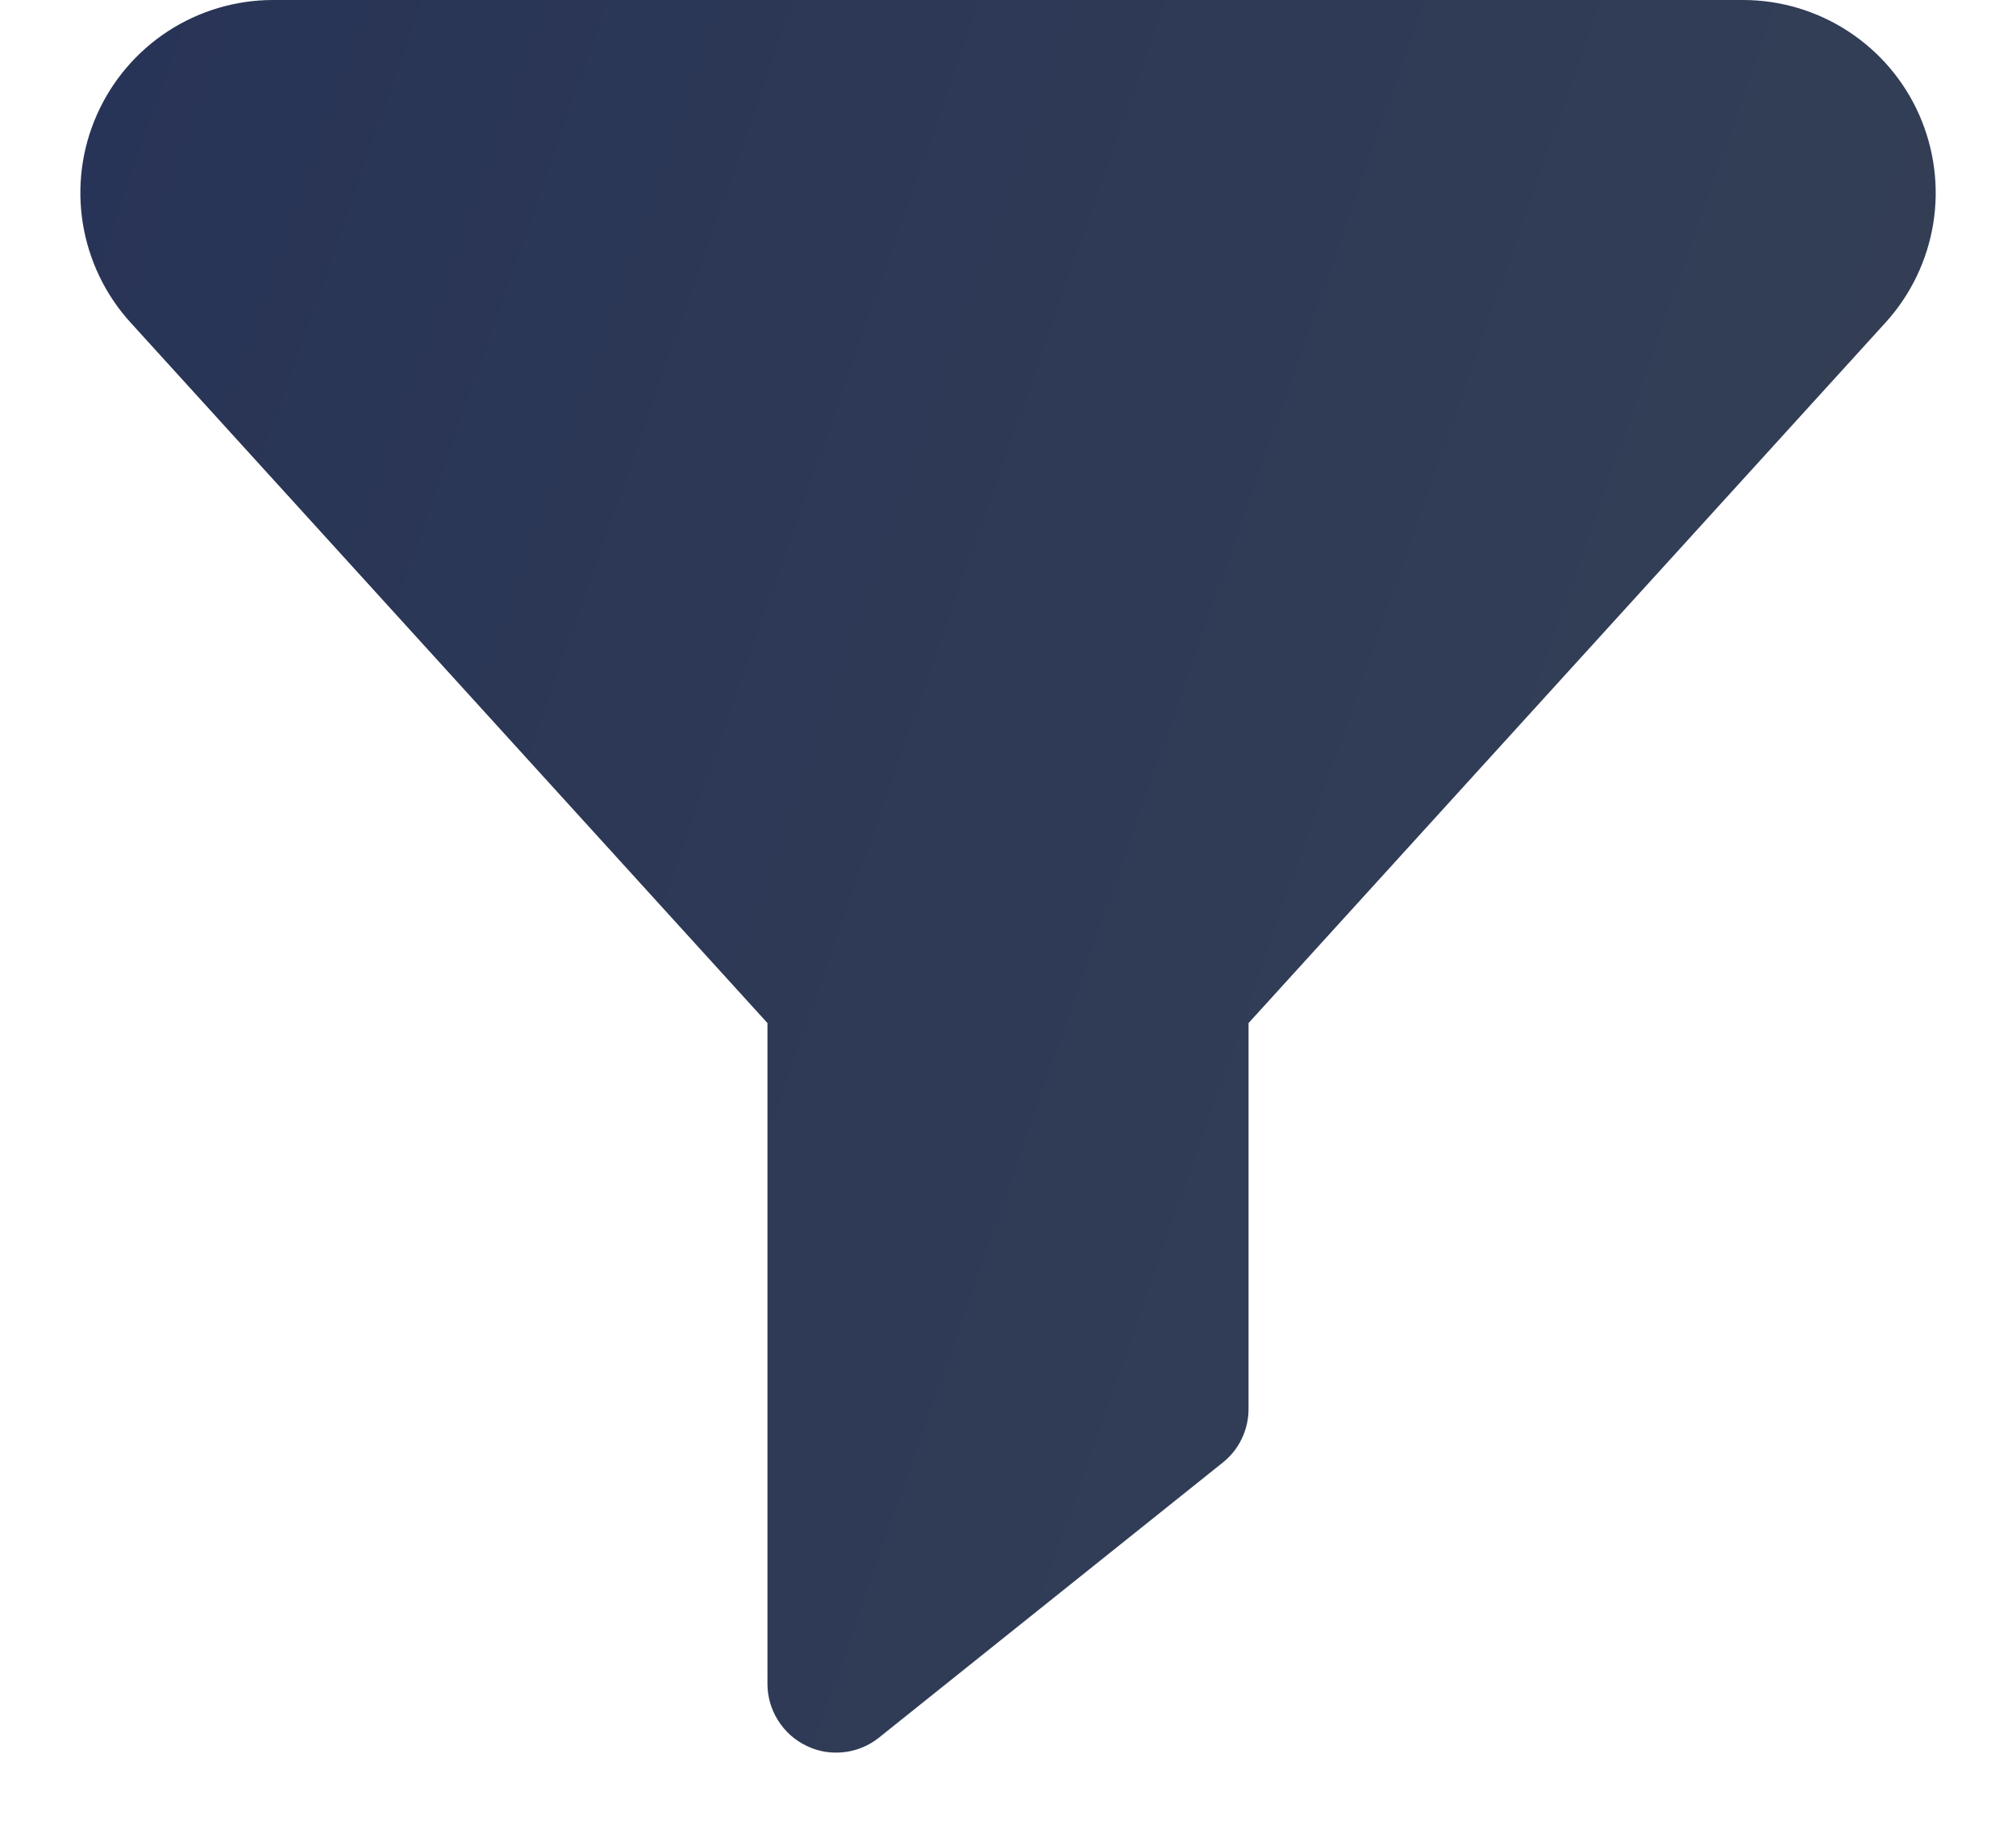 <svg width="22" height="20" viewBox="0 0 22 20" fill="none" xmlns="http://www.w3.org/2000/svg">
<path d="M19.021 0H2.979C2.572 0 2.173 0.119 1.832 0.341C1.491 0.564 1.222 0.88 1.057 1.253C0.892 1.625 0.839 2.037 0.904 2.439C0.969 2.841 1.149 3.216 1.423 3.518L8.375 11.164V18.375C8.375 18.516 8.415 18.654 8.49 18.773C8.565 18.893 8.672 18.989 8.799 19.05C8.9 19.1 9.012 19.126 9.125 19.125C9.296 19.125 9.461 19.067 9.594 18.96L11 17.835L13.344 15.96C13.432 15.89 13.503 15.801 13.551 15.7C13.6 15.598 13.625 15.487 13.625 15.375V11.164L20.578 3.518C20.852 3.216 21.032 2.841 21.097 2.439C21.162 2.037 21.108 1.625 20.944 1.253C20.779 0.88 20.51 0.564 20.168 0.341C19.827 0.119 19.429 0 19.021 0Z" fill="url(#paint0_linear_375_14907)"/>
<defs>
<linearGradient id="paint0_linear_375_14907" x1="0.877" y1="-21.204" x2="33.402" y2="-9.8" gradientUnits="userSpaceOnUse">
<stop stop-color="#243057"/>
<stop offset="1" stop-color="#374255"/>
</linearGradient>
</defs>
</svg>
